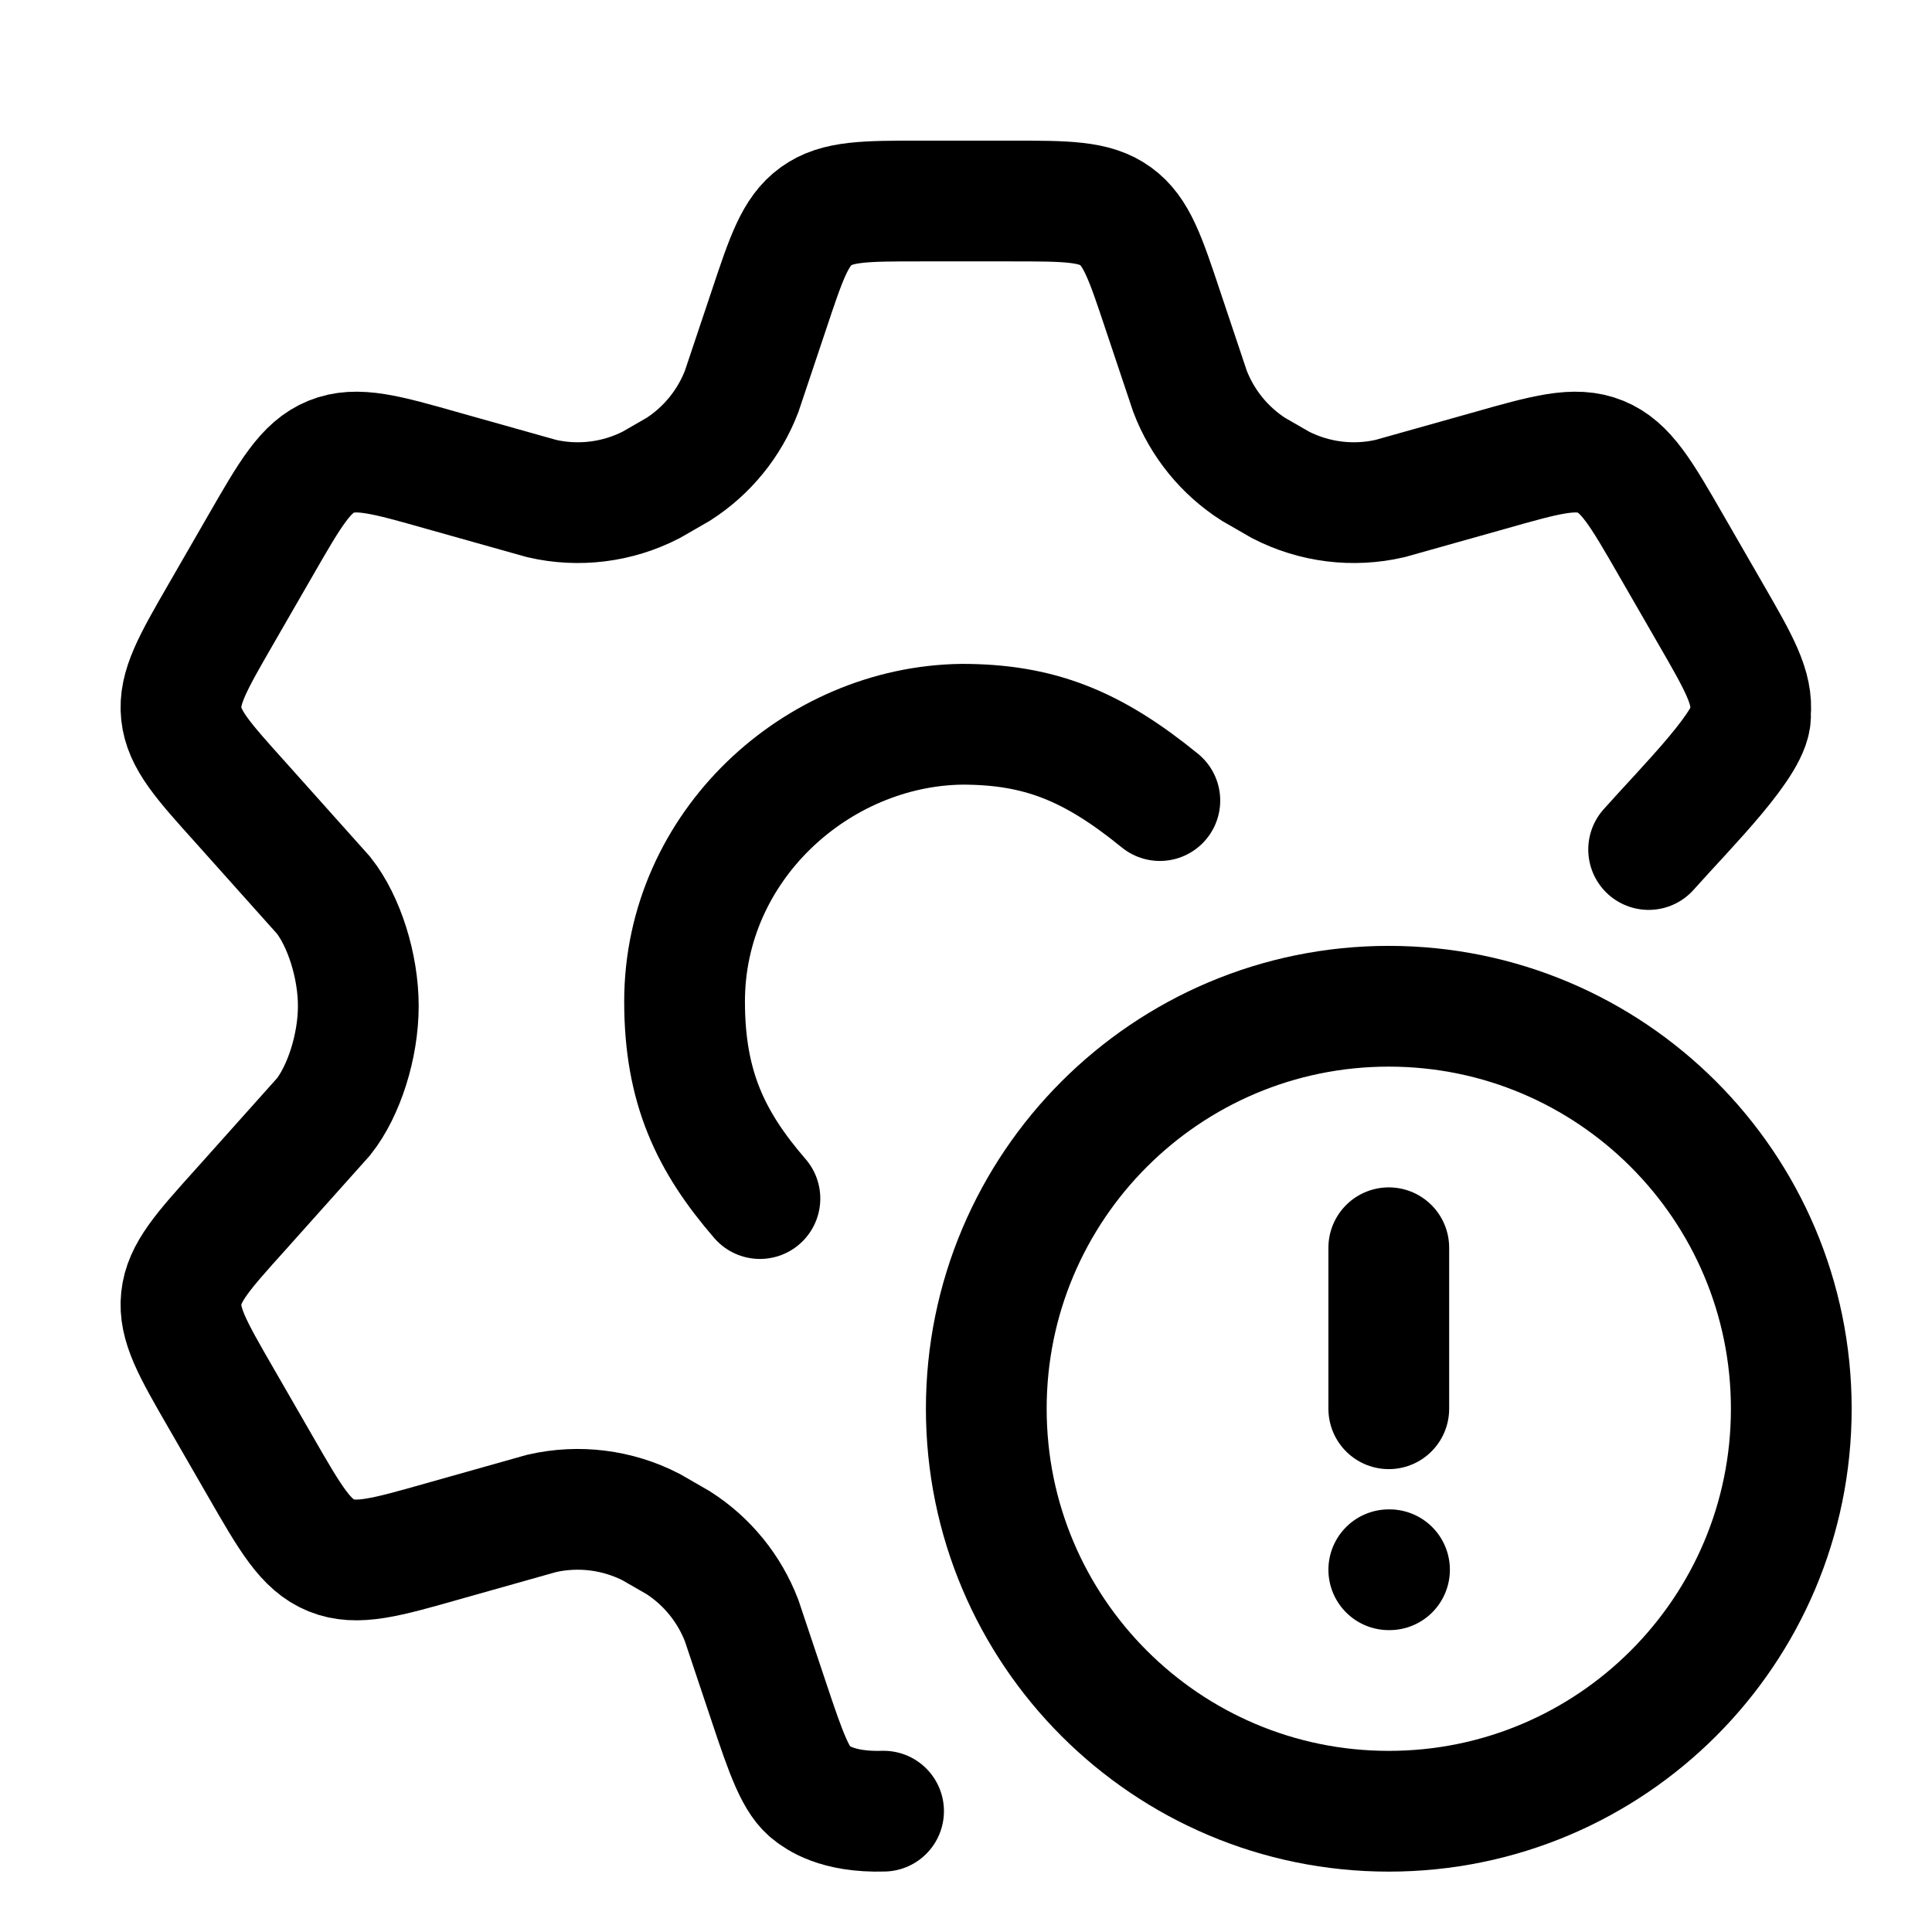 <svg width="24" height="24" viewBox="0 0 24 24" fill="none" xmlns="http://www.w3.org/2000/svg">
    <path class="pr-icon-duotone-secondary" d="M21.257 7.634L20.763 6.777C20.39 6.129 20.203 5.805 19.886 5.676C19.568 5.547 19.209 5.649 18.491 5.853L17.27 6.197C16.812 6.302 16.331 6.242 15.912 6.027L15.575 5.833C15.216 5.603 14.94 5.264 14.787 4.865L14.453 3.868C14.233 3.208 14.124 2.878 13.862 2.689C13.601 2.5 13.254 2.5 12.559 2.5H11.444C10.75 2.5 10.403 2.5 10.142 2.689C9.88 2.878 9.77 3.208 9.551 3.868L9.217 4.865C9.064 5.264 8.788 5.603 8.429 5.833L8.092 6.027C7.673 6.242 7.192 6.302 6.733 6.197L5.513 5.853C4.795 5.649 4.436 5.547 4.118 5.676C3.8 5.805 3.614 6.129 3.241 6.777L2.747 7.634C2.397 8.241 2.222 8.545 2.256 8.868C2.29 9.191 2.524 9.452 2.993 9.972L4.024 11.125C4.276 11.444 4.455 12 4.455 12.5C4.455 13 4.276 13.556 4.024 13.875L2.993 15.028C2.524 15.549 2.29 15.809 2.256 16.132C2.222 16.456 2.397 16.759 2.747 17.366L3.241 18.223C3.614 18.871 3.8 19.195 4.118 19.324C4.436 19.453 4.795 19.351 5.513 19.147L6.733 18.804C7.192 18.698 7.673 18.758 8.092 18.973L8.429 19.168C8.788 19.398 9.064 19.737 9.217 20.135L9.551 21.133C9.77 21.793 9.88 22.123 10.142 22.311C10.403 22.5 10.75 22.5 11.444 22.5H12.559C13.254 22.5 13.601 22.5 13.862 22.311C14.062 22.167 14.173 21.94 14.313 21.546C13.064 20.637 12.252 19.163 12.252 17.5C12.252 16.963 12.336 16.446 12.493 15.962C12.33 15.985 12.162 15.997 11.992 15.997C11.071 15.997 10.059 15.466 9.434 14.884C8.852 14.259 8.496 13.421 8.496 12.5C8.496 10.567 10.063 9 11.996 9C12.917 9 13.755 9.356 14.38 9.938C14.962 10.563 15.492 11.576 15.492 12.497C15.492 12.607 15.487 12.716 15.477 12.824C16.029 12.615 16.627 12.5 17.252 12.5C18.111 12.5 18.92 12.717 19.626 13.099C19.577 12.902 19.549 12.697 19.549 12.5C19.549 12 19.728 11.444 19.98 11.125L21.011 9.972C21.48 9.452 21.714 9.191 21.748 8.868C21.782 8.545 21.607 8.241 21.257 7.634Z"/>
    <path d="M17.252 15.5V17.5M17.261 19.5H17.252M22.252 17.5C22.252 20.262 20.013 22.5 17.252 22.5C14.491 22.5 12.252 20.262 12.252 17.5C12.252 14.739 14.491 12.5 17.252 12.5C20.013 12.5 22.252 14.739 22.252 17.5Z" stroke="currentColor" stroke-width="1.5" stroke-linecap="round"/>
    <path d="M20.48 10.553C20.96 10.013 21.788 9.197 21.744 8.865C21.778 8.542 21.603 8.238 21.253 7.631L20.759 6.774C20.386 6.126 20.199 5.802 19.882 5.673C19.564 5.544 19.205 5.646 18.487 5.85L17.267 6.193C16.808 6.299 16.327 6.239 15.908 6.024L15.571 5.83C15.212 5.6 14.936 5.261 14.783 4.862L14.449 3.865C14.229 3.205 14.12 2.875 13.858 2.686C13.597 2.497 13.25 2.497 12.555 2.497H11.441C10.746 2.497 10.399 2.497 10.138 2.686C9.876 2.875 9.767 3.205 9.547 3.865L9.213 4.862C9.06 5.261 8.784 5.6 8.425 5.83L8.088 6.024C7.669 6.239 7.188 6.299 6.729 6.193L5.509 5.85C4.791 5.646 4.432 5.544 4.114 5.673C3.797 5.802 3.61 6.126 3.237 6.774L2.743 7.631C2.393 8.238 2.218 8.542 2.252 8.865C2.286 9.188 2.52 9.448 2.989 9.969L4.02 11.122C4.272 11.441 4.451 11.997 4.451 12.497C4.451 12.997 4.272 13.553 4.02 13.872L2.989 15.025C2.52 15.546 2.286 15.806 2.252 16.129C2.218 16.453 2.393 16.756 2.743 17.363L3.237 18.22C3.61 18.868 3.797 19.192 4.114 19.321C4.432 19.45 4.791 19.348 5.509 19.144L6.729 18.8C7.188 18.695 7.669 18.755 8.088 18.97L8.425 19.164C8.784 19.394 9.06 19.733 9.213 20.132L9.547 21.13C9.767 21.79 9.888 22.133 10.088 22.277C10.148 22.32 10.388 22.517 10.976 22.499" stroke="currentColor" stroke-width="1.5" stroke-linecap="round"/>
    <path d="M14.408 9.945C13.568 9.261 12.908 8.997 11.948 8.997C10.148 9.021 8.504 10.508 8.504 12.441C8.504 13.507 8.828 14.181 9.44 14.889" stroke="currentColor" stroke-width="1.5" stroke-linecap="round"/>
</svg>
